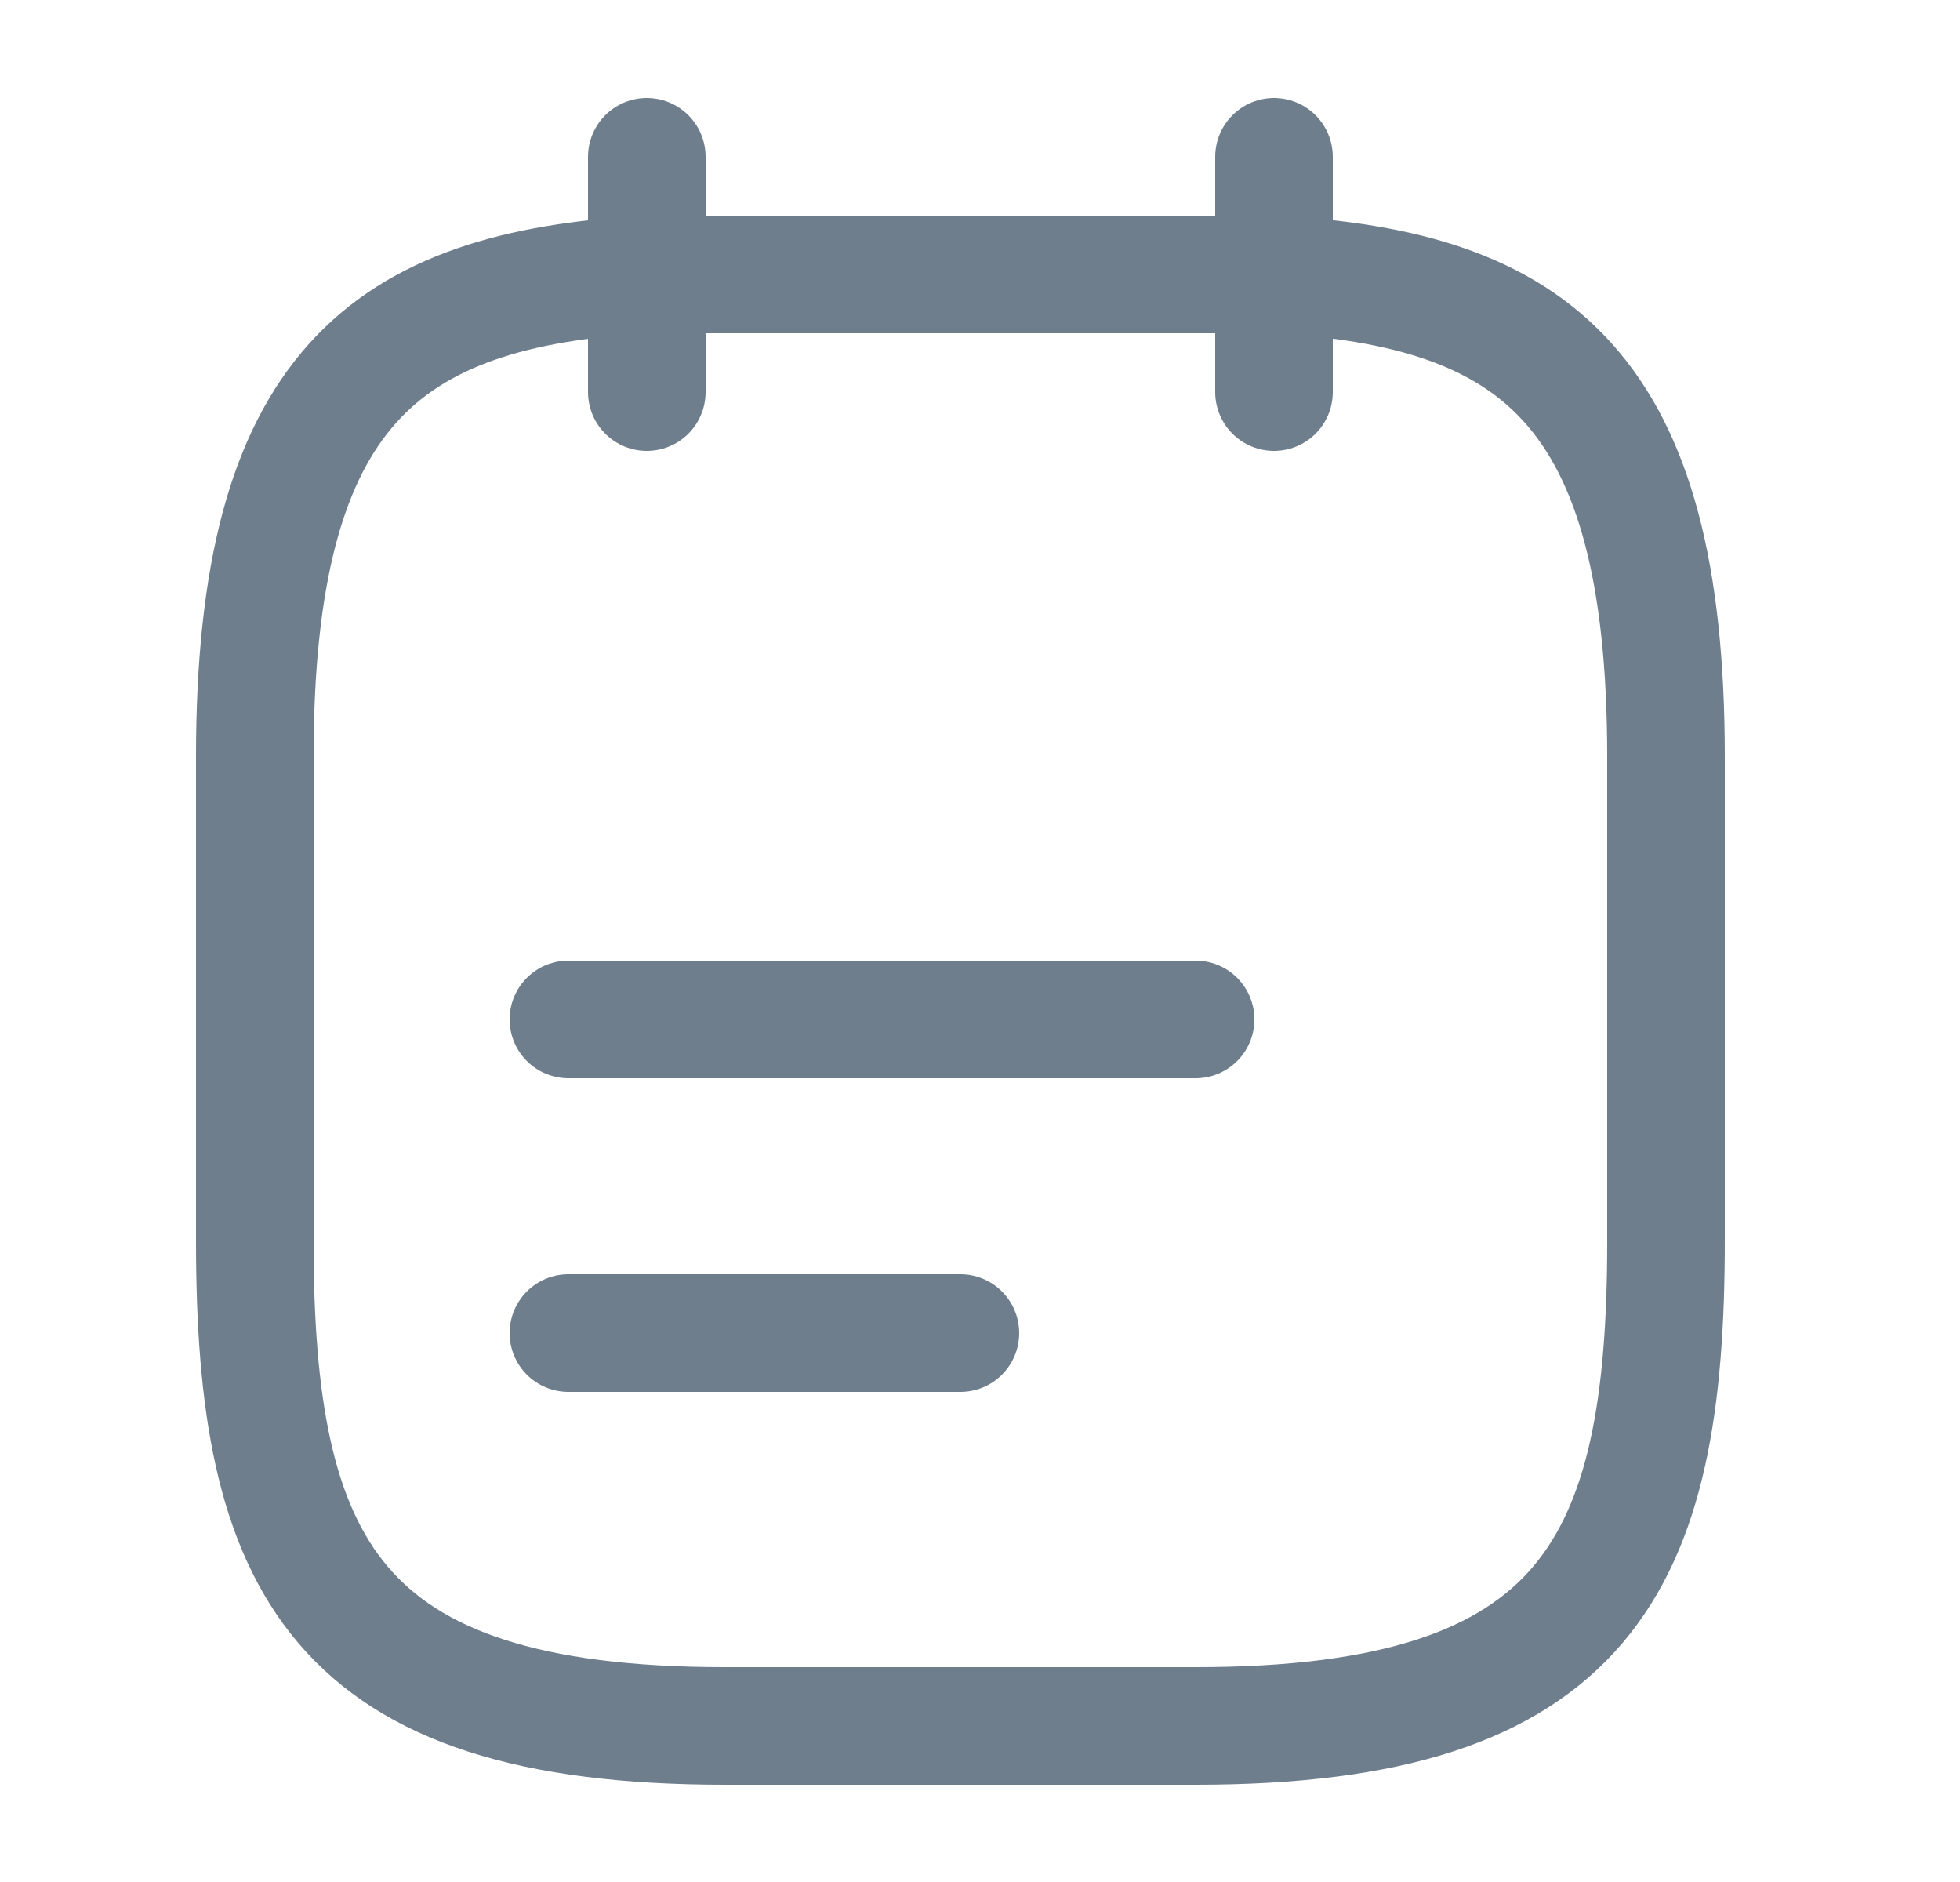 <svg width="25" height="24" viewBox="0 0 25 24" fill="none" xmlns="http://www.w3.org/2000/svg">
<path d="M8.25 2V5" stroke="#6F7E8D" stroke-width="1.5" stroke-miterlimit="10" stroke-linecap="round" stroke-linejoin="round"/>
<path d="M16.25 2V5" stroke="#6F7E8D" stroke-width="1.5" stroke-miterlimit="10" stroke-linecap="round" stroke-linejoin="round"/>
<path d="M16.25 3.5C19.58 3.68 21.25 4.95 21.25 9.65V15.83C21.25 19.95 20.25 22.01 15.25 22.01H9.25C4.25 22.01 3.25 19.95 3.25 15.83V9.65C3.25 4.95 4.92 3.69 8.25 3.5H16.25Z" stroke="#6F7E8D" stroke-width="1.5" stroke-miterlimit="10" stroke-linecap="round" stroke-linejoin="round"/>
<path d="M7.25 13H15.25" stroke="#6F7E8D" stroke-width="1.5" stroke-miterlimit="10" stroke-linecap="round" stroke-linejoin="round"/>
<path d="M7.25 17H12.25" stroke="#6F7E8D" stroke-width="1.5" stroke-miterlimit="10" stroke-linecap="round" stroke-linejoin="round"/>
</svg>
